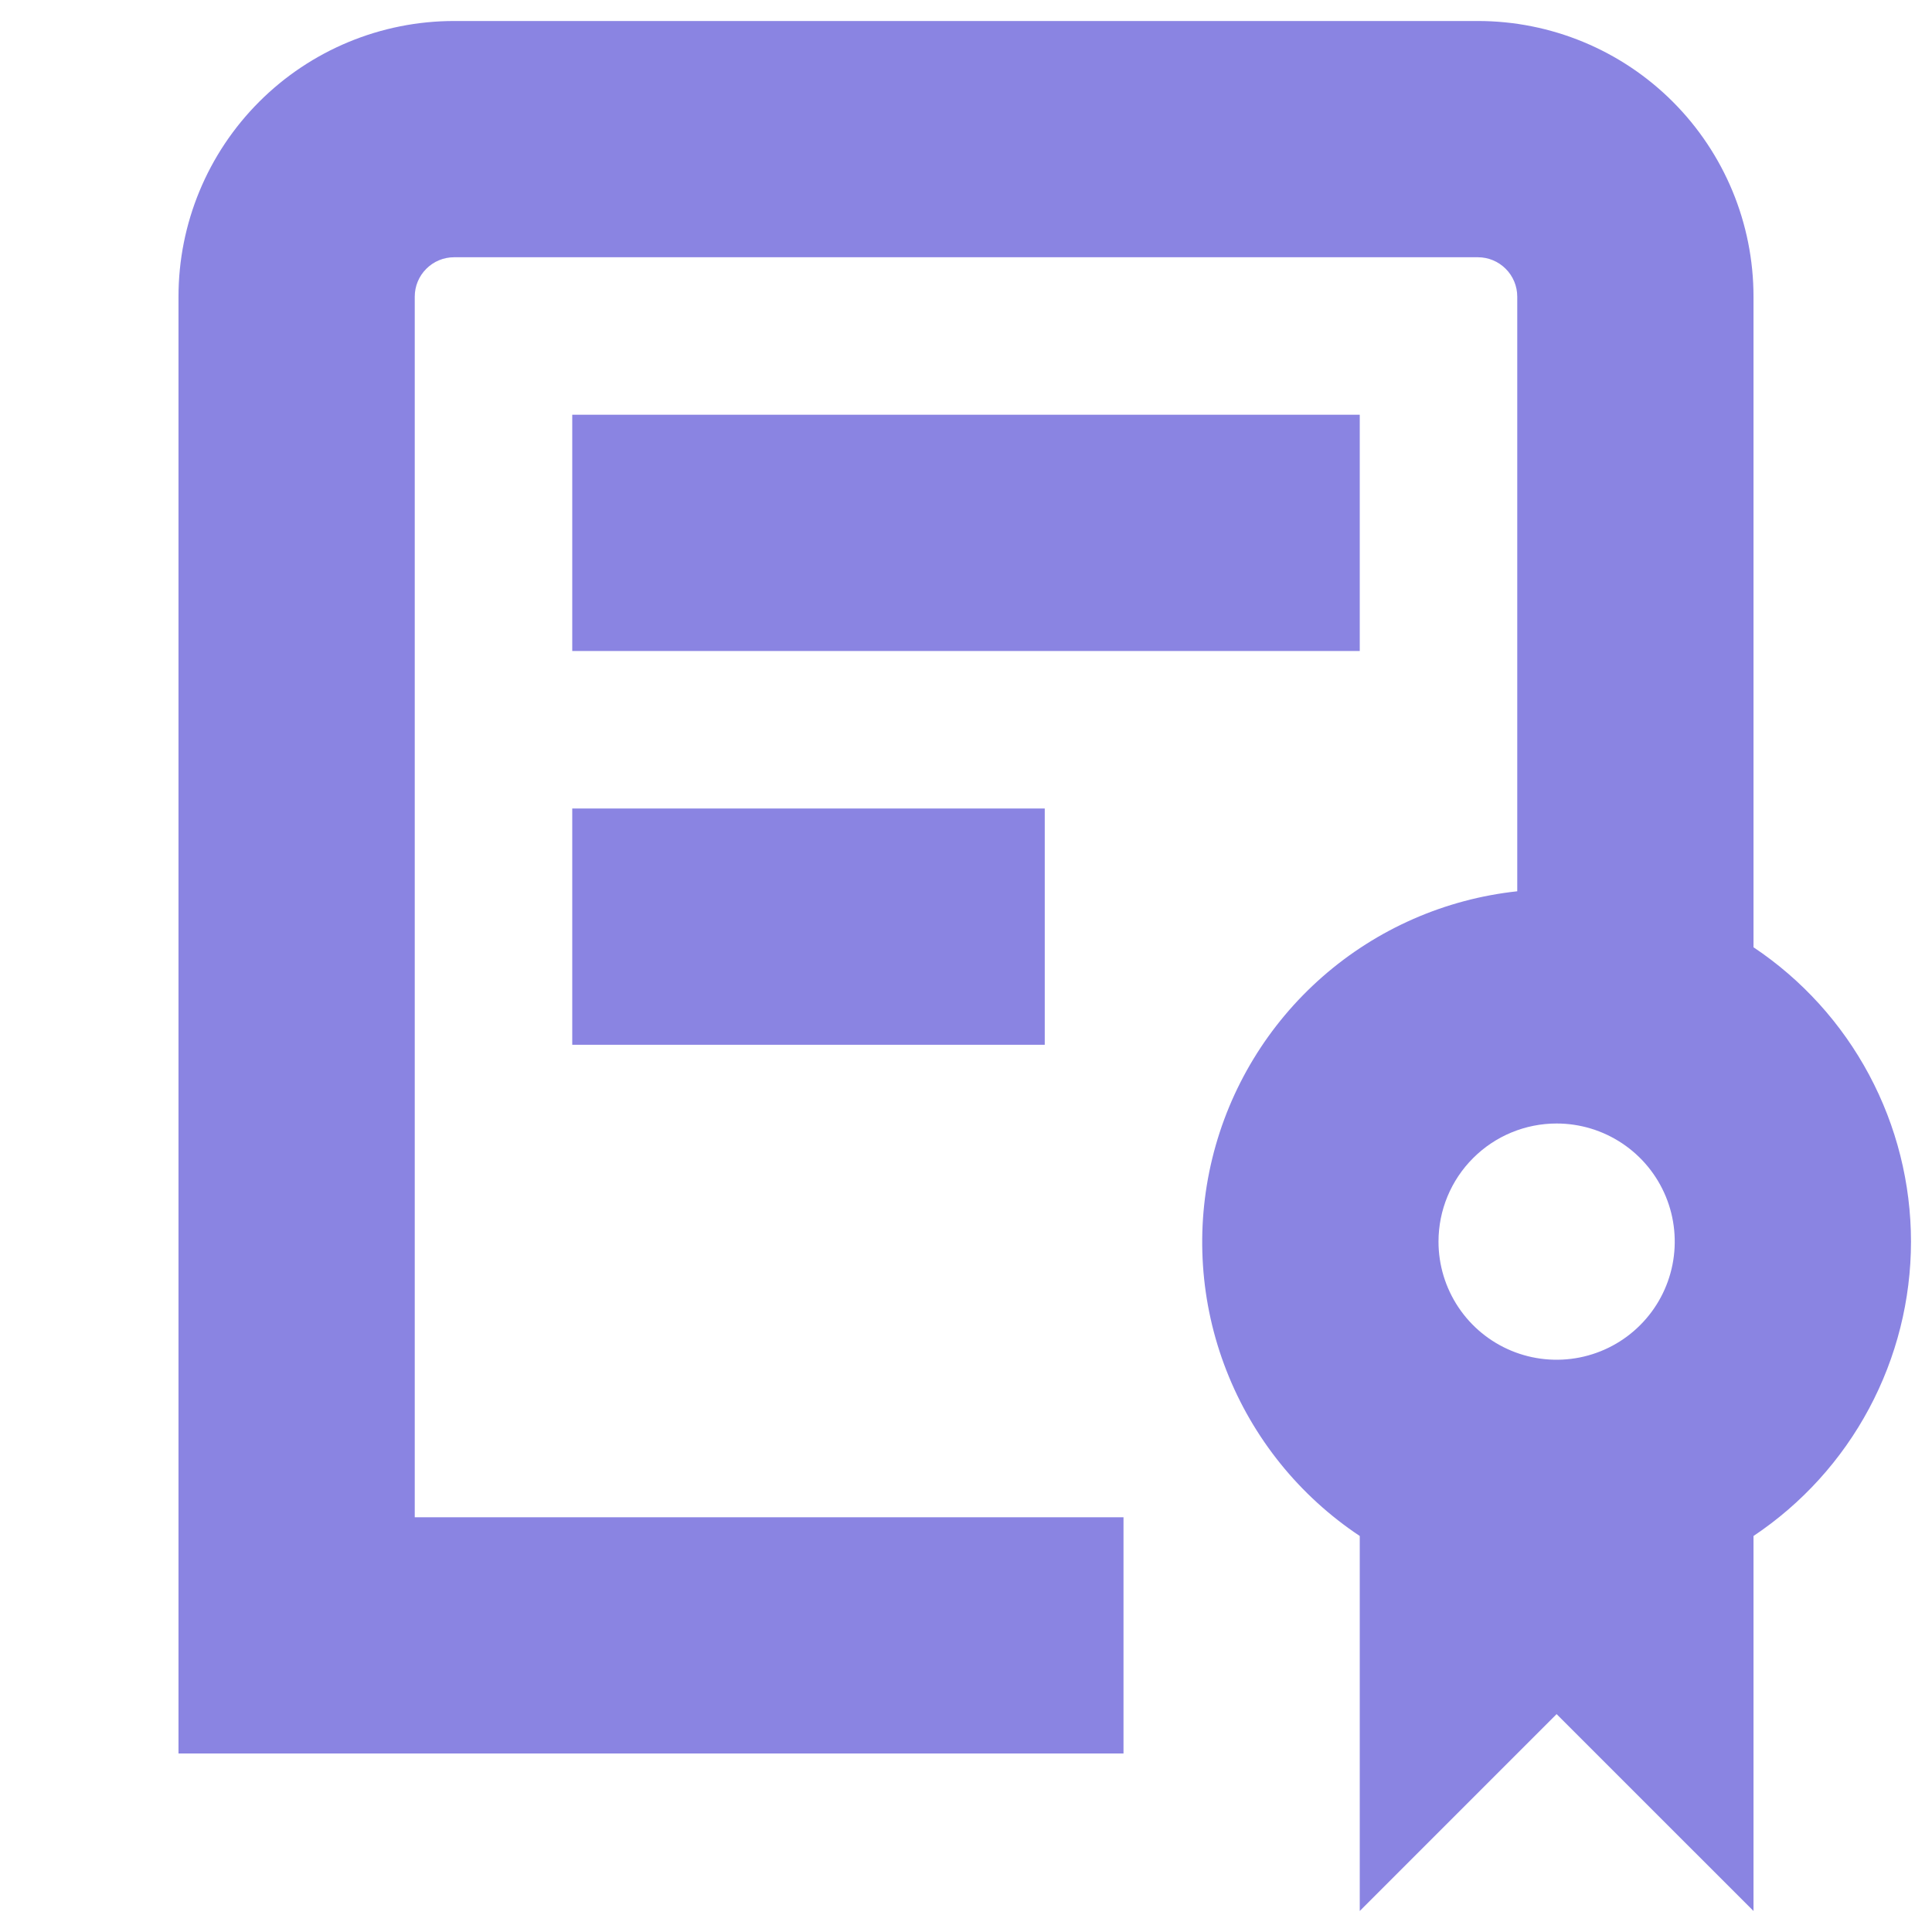 <svg width="46" height="46" viewBox="0 0 46 46" fill="none" xmlns="http://www.w3.org/2000/svg">
<g clip-path="url(#clip0_851_6341)">
<path d="M45.5 29.562C45.499 28.176 45.156 26.811 44.502 25.589C43.848 24.366 42.903 23.324 41.75 22.554V7.062C41.75 5.322 41.059 3.653 39.828 2.422C38.597 1.191 36.928 0.5 35.188 0.5H10.812C9.072 0.5 7.403 1.191 6.172 2.422C4.941 3.653 4.25 5.322 4.25 7.062V41.75H26.75V36.125H9.875V7.062C9.875 6.814 9.974 6.575 10.15 6.4C10.325 6.224 10.564 6.125 10.812 6.125H35.188C35.436 6.125 35.675 6.224 35.85 6.4C36.026 6.575 36.125 6.814 36.125 7.062V21.221C34.408 21.406 32.789 22.116 31.49 23.254C30.191 24.392 29.274 25.902 28.864 27.58C28.454 29.258 28.571 31.021 29.2 32.63C29.828 34.239 30.937 35.615 32.375 36.571V45.5L37.062 40.812L41.75 45.5V36.571C42.903 35.801 43.848 34.759 44.502 33.536C45.156 32.314 45.499 30.949 45.5 29.562V29.562ZM37.062 26.75C37.619 26.75 38.163 26.915 38.625 27.224C39.088 27.533 39.448 27.972 39.661 28.486C39.874 29 39.929 29.566 39.821 30.111C39.712 30.657 39.445 31.158 39.051 31.551C38.658 31.945 38.157 32.212 37.611 32.321C37.066 32.429 36.5 32.374 35.986 32.161C35.472 31.948 35.033 31.588 34.724 31.125C34.415 30.663 34.25 30.119 34.25 29.562C34.25 28.817 34.546 28.101 35.074 27.574C35.601 27.046 36.317 26.75 37.062 26.75V26.75ZM32.375 15.5H13.625V9.875H32.375V15.5ZM13.625 19.25H24.875V24.875H13.625V19.25Z" fill="#8A84E2"/>
</g>
<defs>
<clipPath id="clip0_851_6341">
<rect width="45" height="45" fill="white" transform="translate(0.5 0.5)"/>
</clipPath>
</defs>
</svg>
